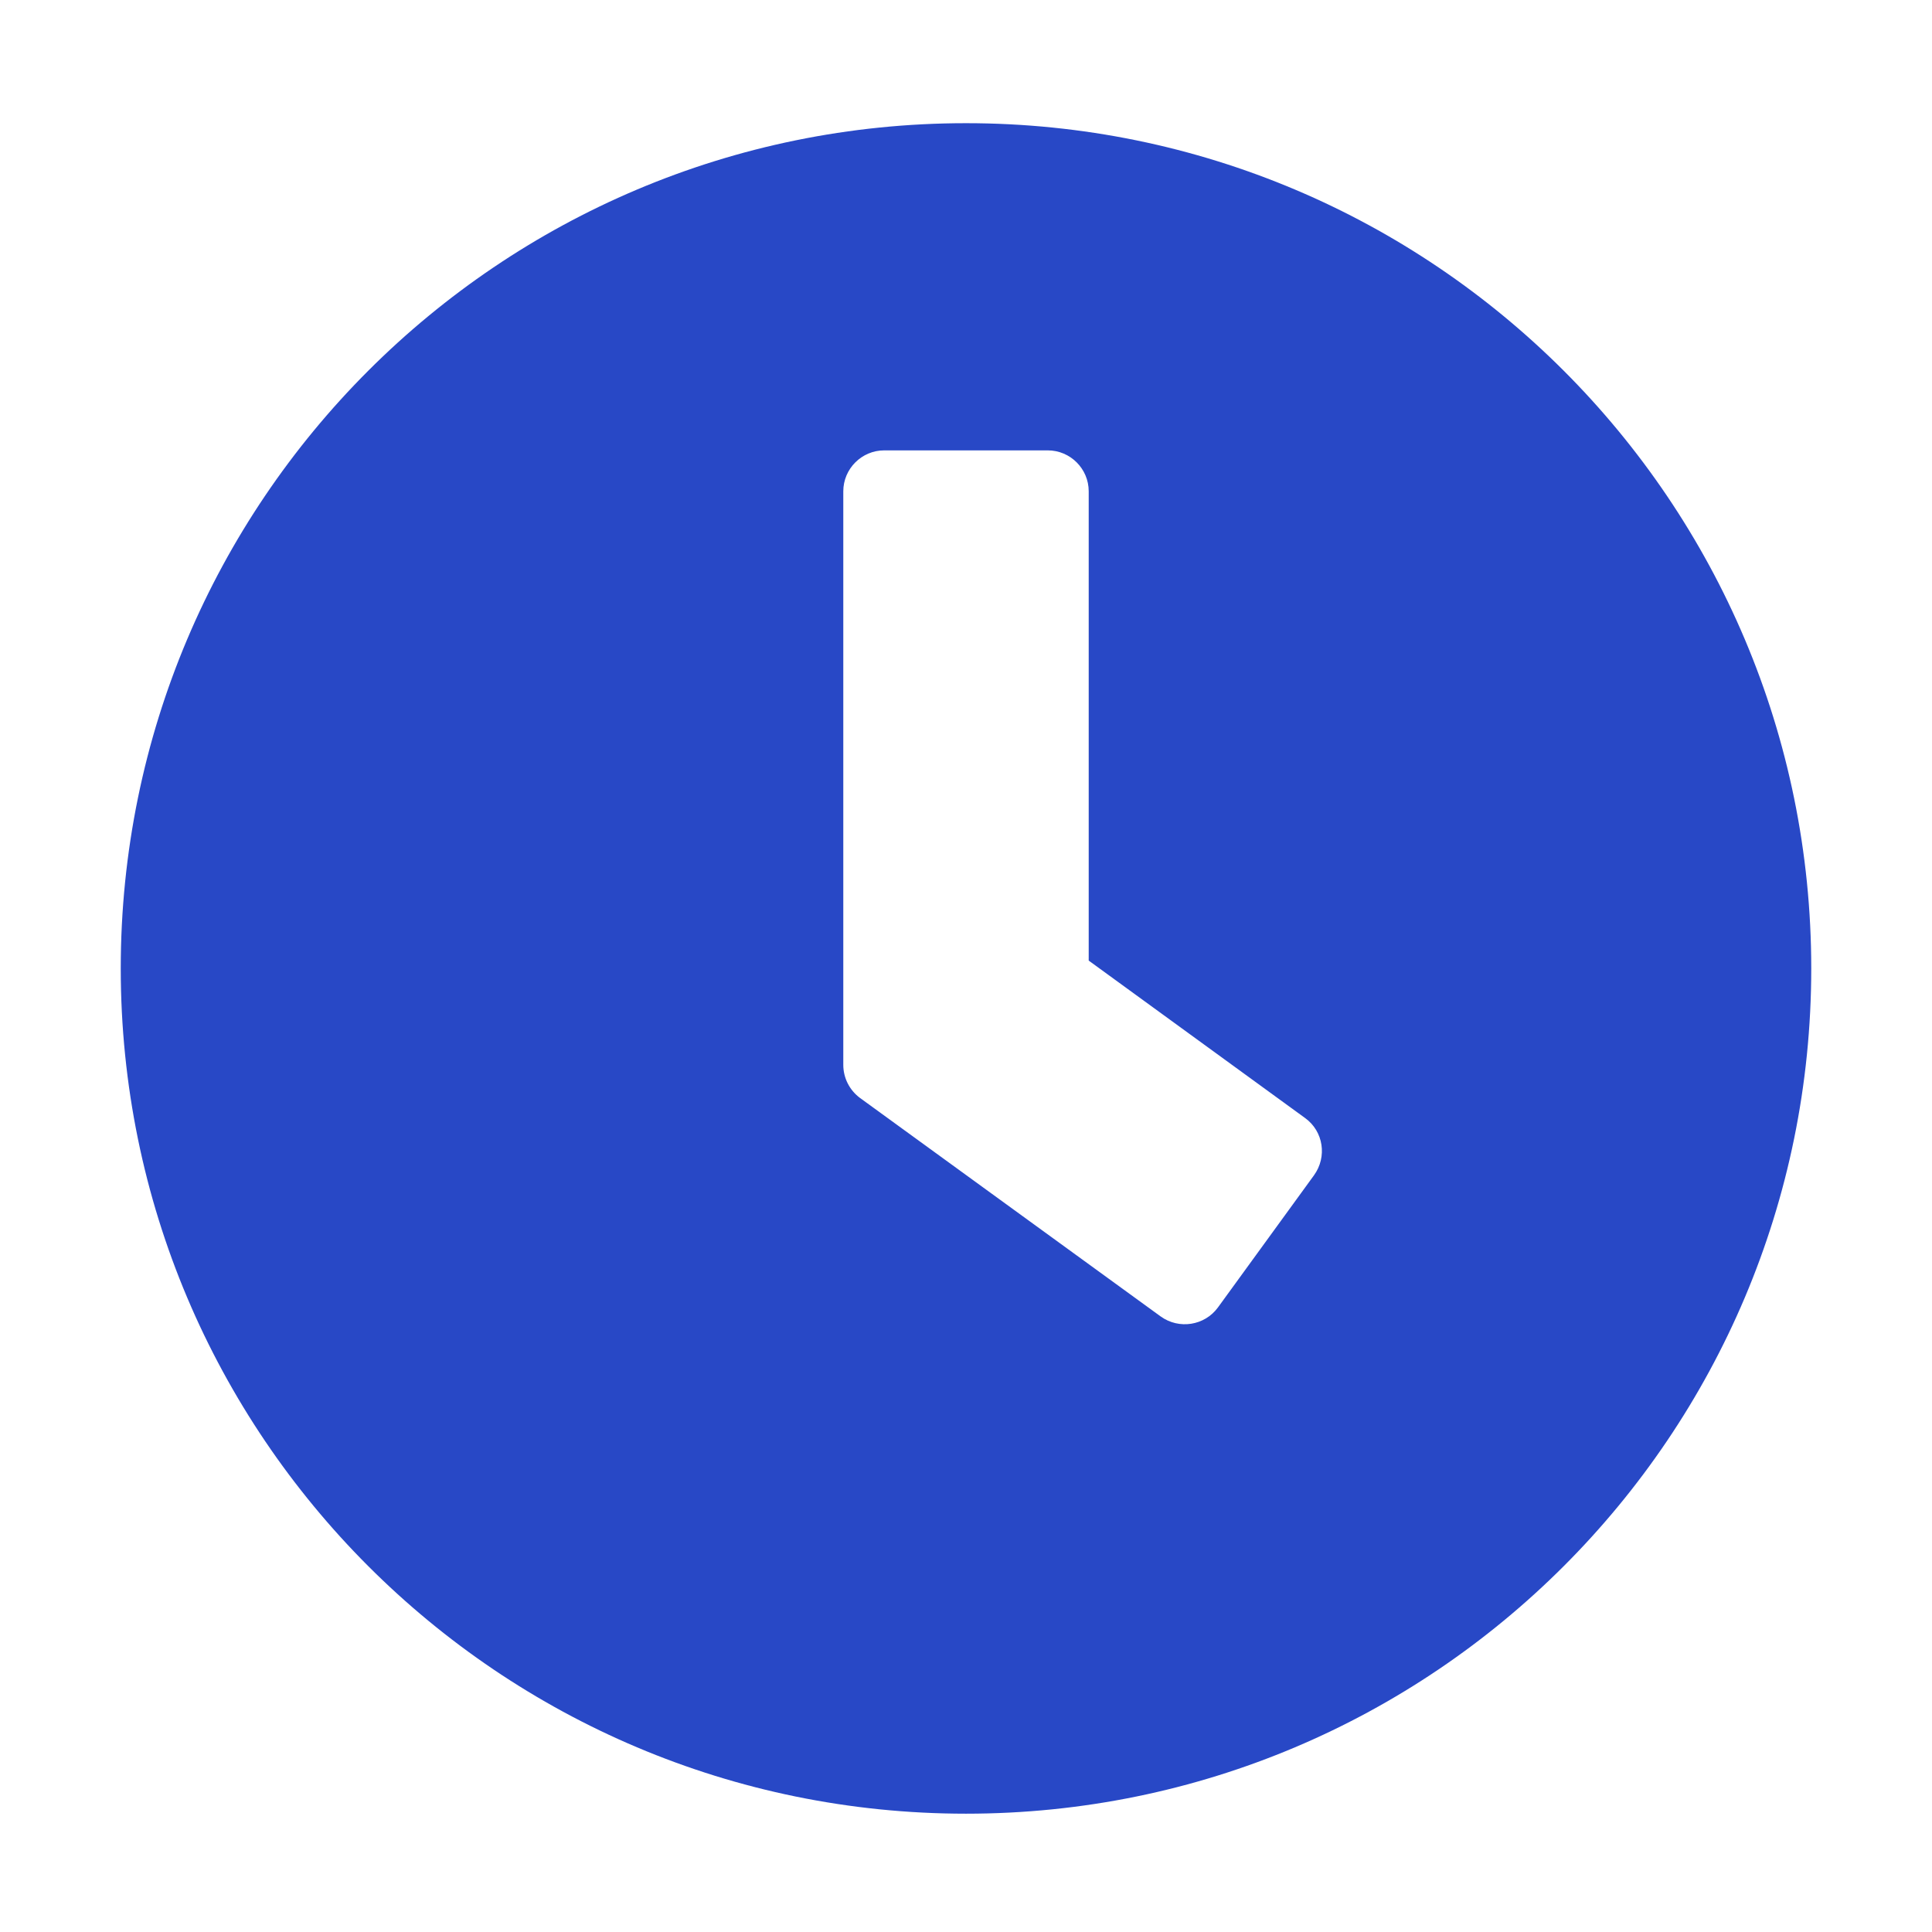 <svg width="80" height="80" viewBox="0 0 80 80" fill="none" xmlns="http://www.w3.org/2000/svg">
<path d="M40 5.101C20.665 5.101 5 20.766 5 40.101C5 59.435 20.665 75.101 40 75.101C59.335 75.101 75 59.435 75 40.101C75 20.766 59.335 5.101 40 5.101ZM48.059 54.51L35.611 45.464C35.173 45.139 34.919 44.631 34.919 44.094V20.343C34.919 19.411 35.681 18.649 36.613 18.649H43.387C44.319 18.649 45.081 19.411 45.081 20.343V39.776L54.042 46.296C54.804 46.847 54.96 47.905 54.409 48.667L50.429 54.143C49.879 54.891 48.821 55.06 48.059 54.51Z" fill="#2848C6"/>
</svg>
